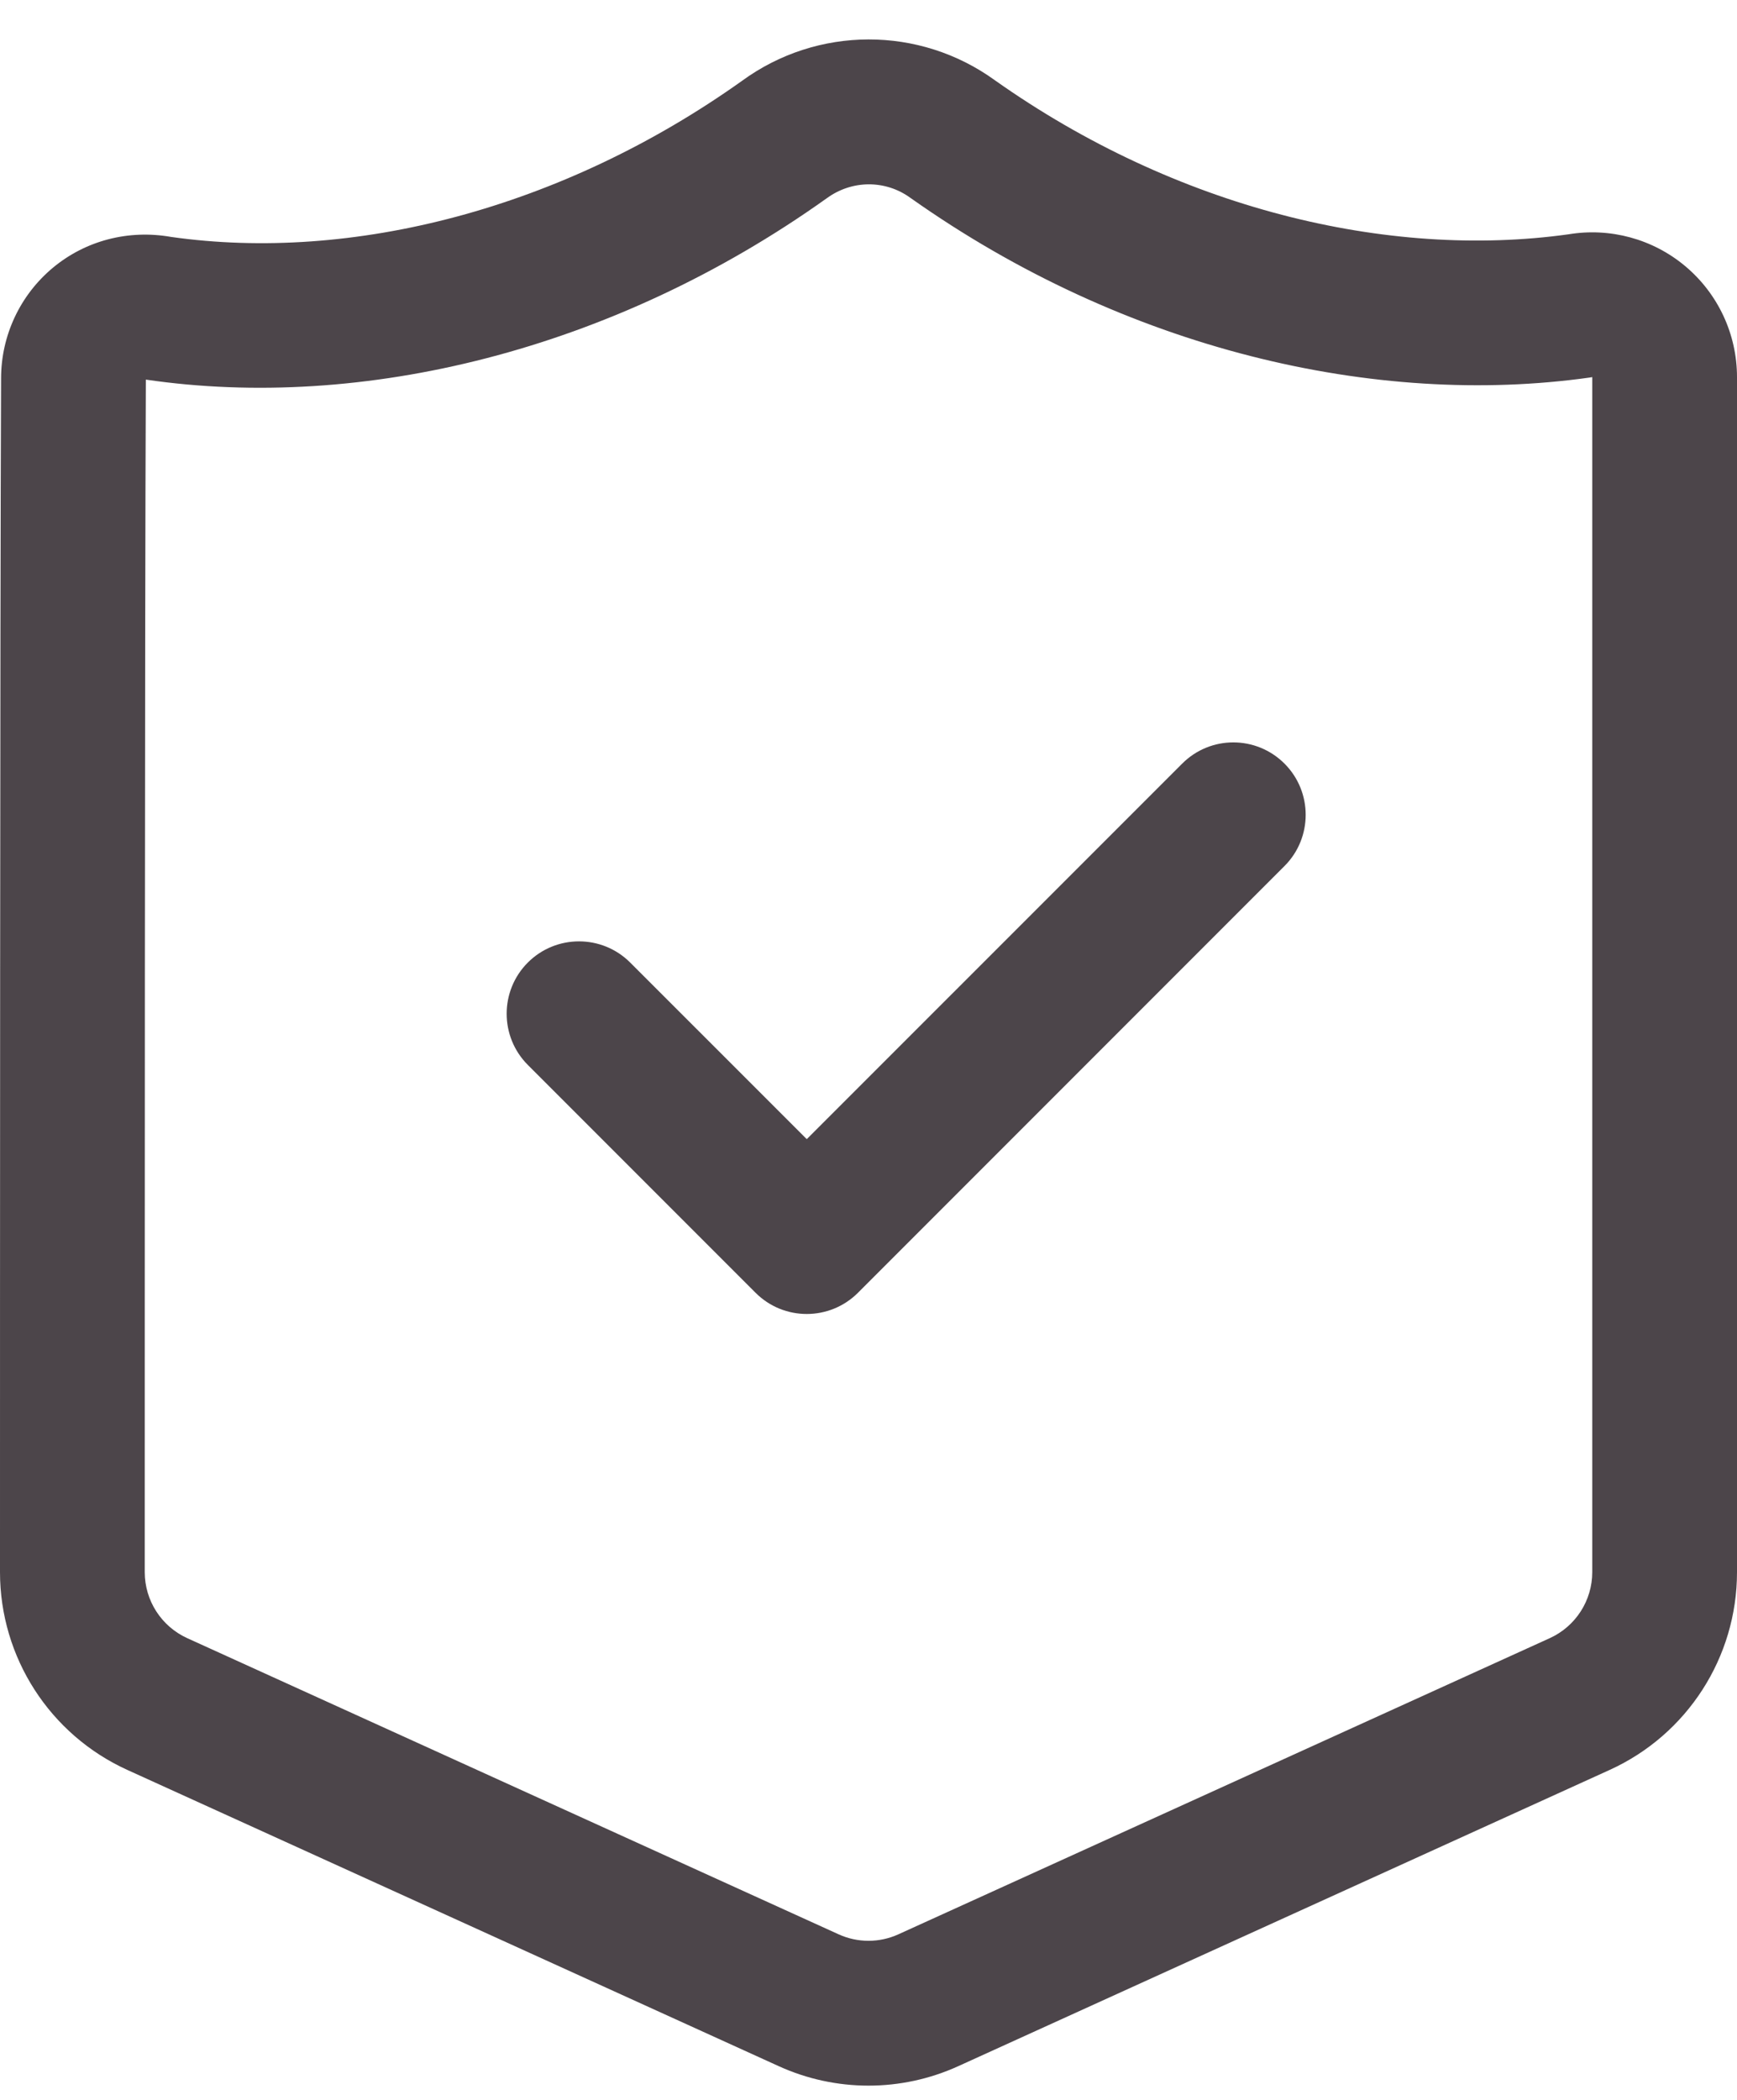 <svg width="24" height="29" viewBox="0 0 24 29" fill="none" xmlns="http://www.w3.org/2000/svg">
<path fill-rule="evenodd" clip-rule="evenodd" d="M24 21.712V5.208C24 4.616 23.738 4.055 23.284 3.675C22.836 3.3 22.247 3.14 21.671 3.236C19.171 3.584 16.25 2.878 13.747 1.109C12.704 0.354 11.293 0.357 10.253 1.116C7.762 2.889 4.859 3.626 2.364 3.272C1.772 3.168 1.183 3.323 0.734 3.695C0.279 4.072 0.015 4.633 0.015 5.224C-6.10016e-07 8.632 0 18.225 0 21.712C0 22.889 0.688 23.956 1.759 24.443C3.996 25.46 8.823 27.654 10.759 28.534C11.547 28.893 12.453 28.893 13.241 28.534C15.177 27.654 20.004 25.46 22.241 24.443C23.312 23.956 24 22.889 24 21.712ZM21.999 5.208L22 5.209V21.712C22 22.104 21.771 22.46 21.414 22.623C19.177 23.639 14.349 25.834 12.414 26.713C12.151 26.833 11.849 26.833 11.586 26.713C9.651 25.834 4.823 23.639 2.586 22.623C2.229 22.46 2 22.104 2 21.712C2 18.231 2 8.664 2.015 5.242L2.018 5.243C4.998 5.678 8.459 4.849 11.416 2.743L11.422 2.739C11.77 2.483 12.235 2.482 12.578 2.732L12.584 2.736C15.547 4.831 19.009 5.63 21.964 5.214L21.999 5.208ZM7.293 14.707L10.44 17.854C10.83 18.244 11.463 18.244 11.854 17.854L17.748 11.96C18.138 11.57 18.138 10.936 17.748 10.546C17.357 10.155 16.724 10.155 16.334 10.546L11.147 15.732L8.707 13.293C8.317 12.903 7.683 12.903 7.293 13.293C6.903 13.683 6.903 14.317 7.293 14.707Z" fill="#4C454A"/>
</svg>
